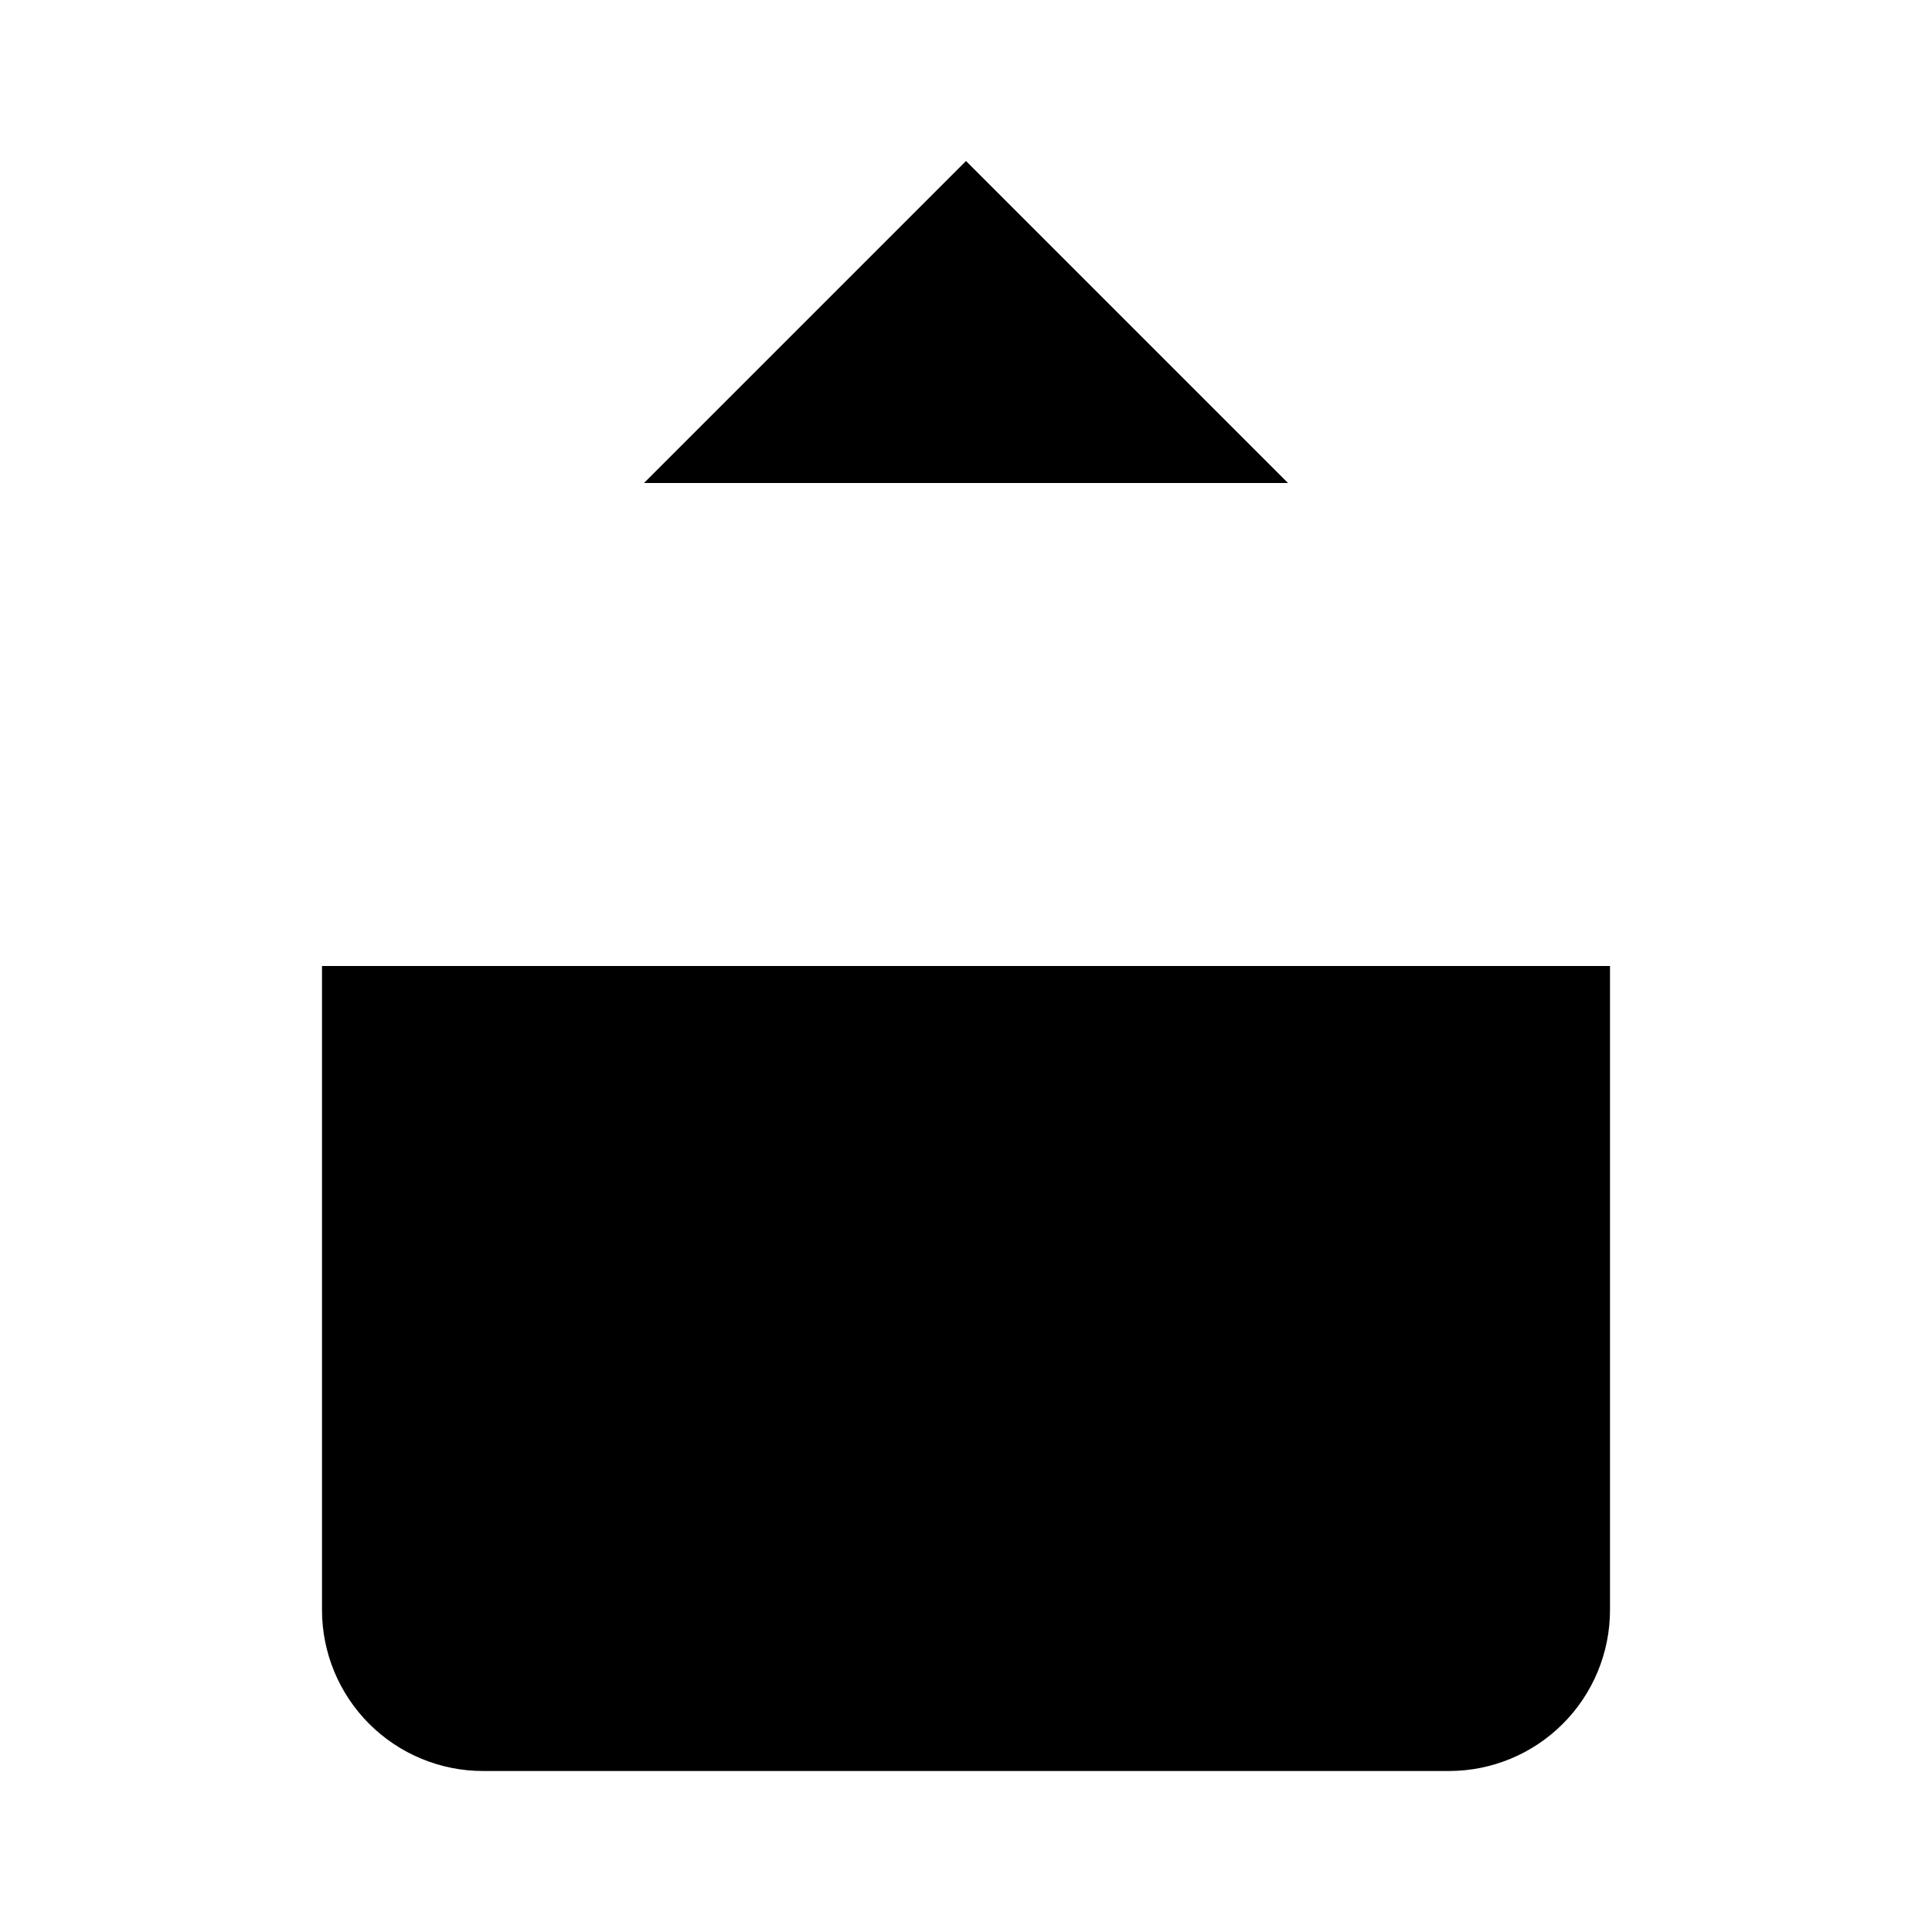 <svg width="24" height="24" viewBox="0 0 24 24" xmlns="http://www.w3.org/2000/svg"><path d="M4 12V20C4 20.53 4.211 21.039 4.586 21.414C4.961 21.789 5.47 22 6 22H18C18.53 22 19.039 21.789 19.414 21.414C19.789 21.039 20 20.53 20 20V12"/><path d="M16 6L12 2L8 6"/><path d="M12 2V15"/></svg>
